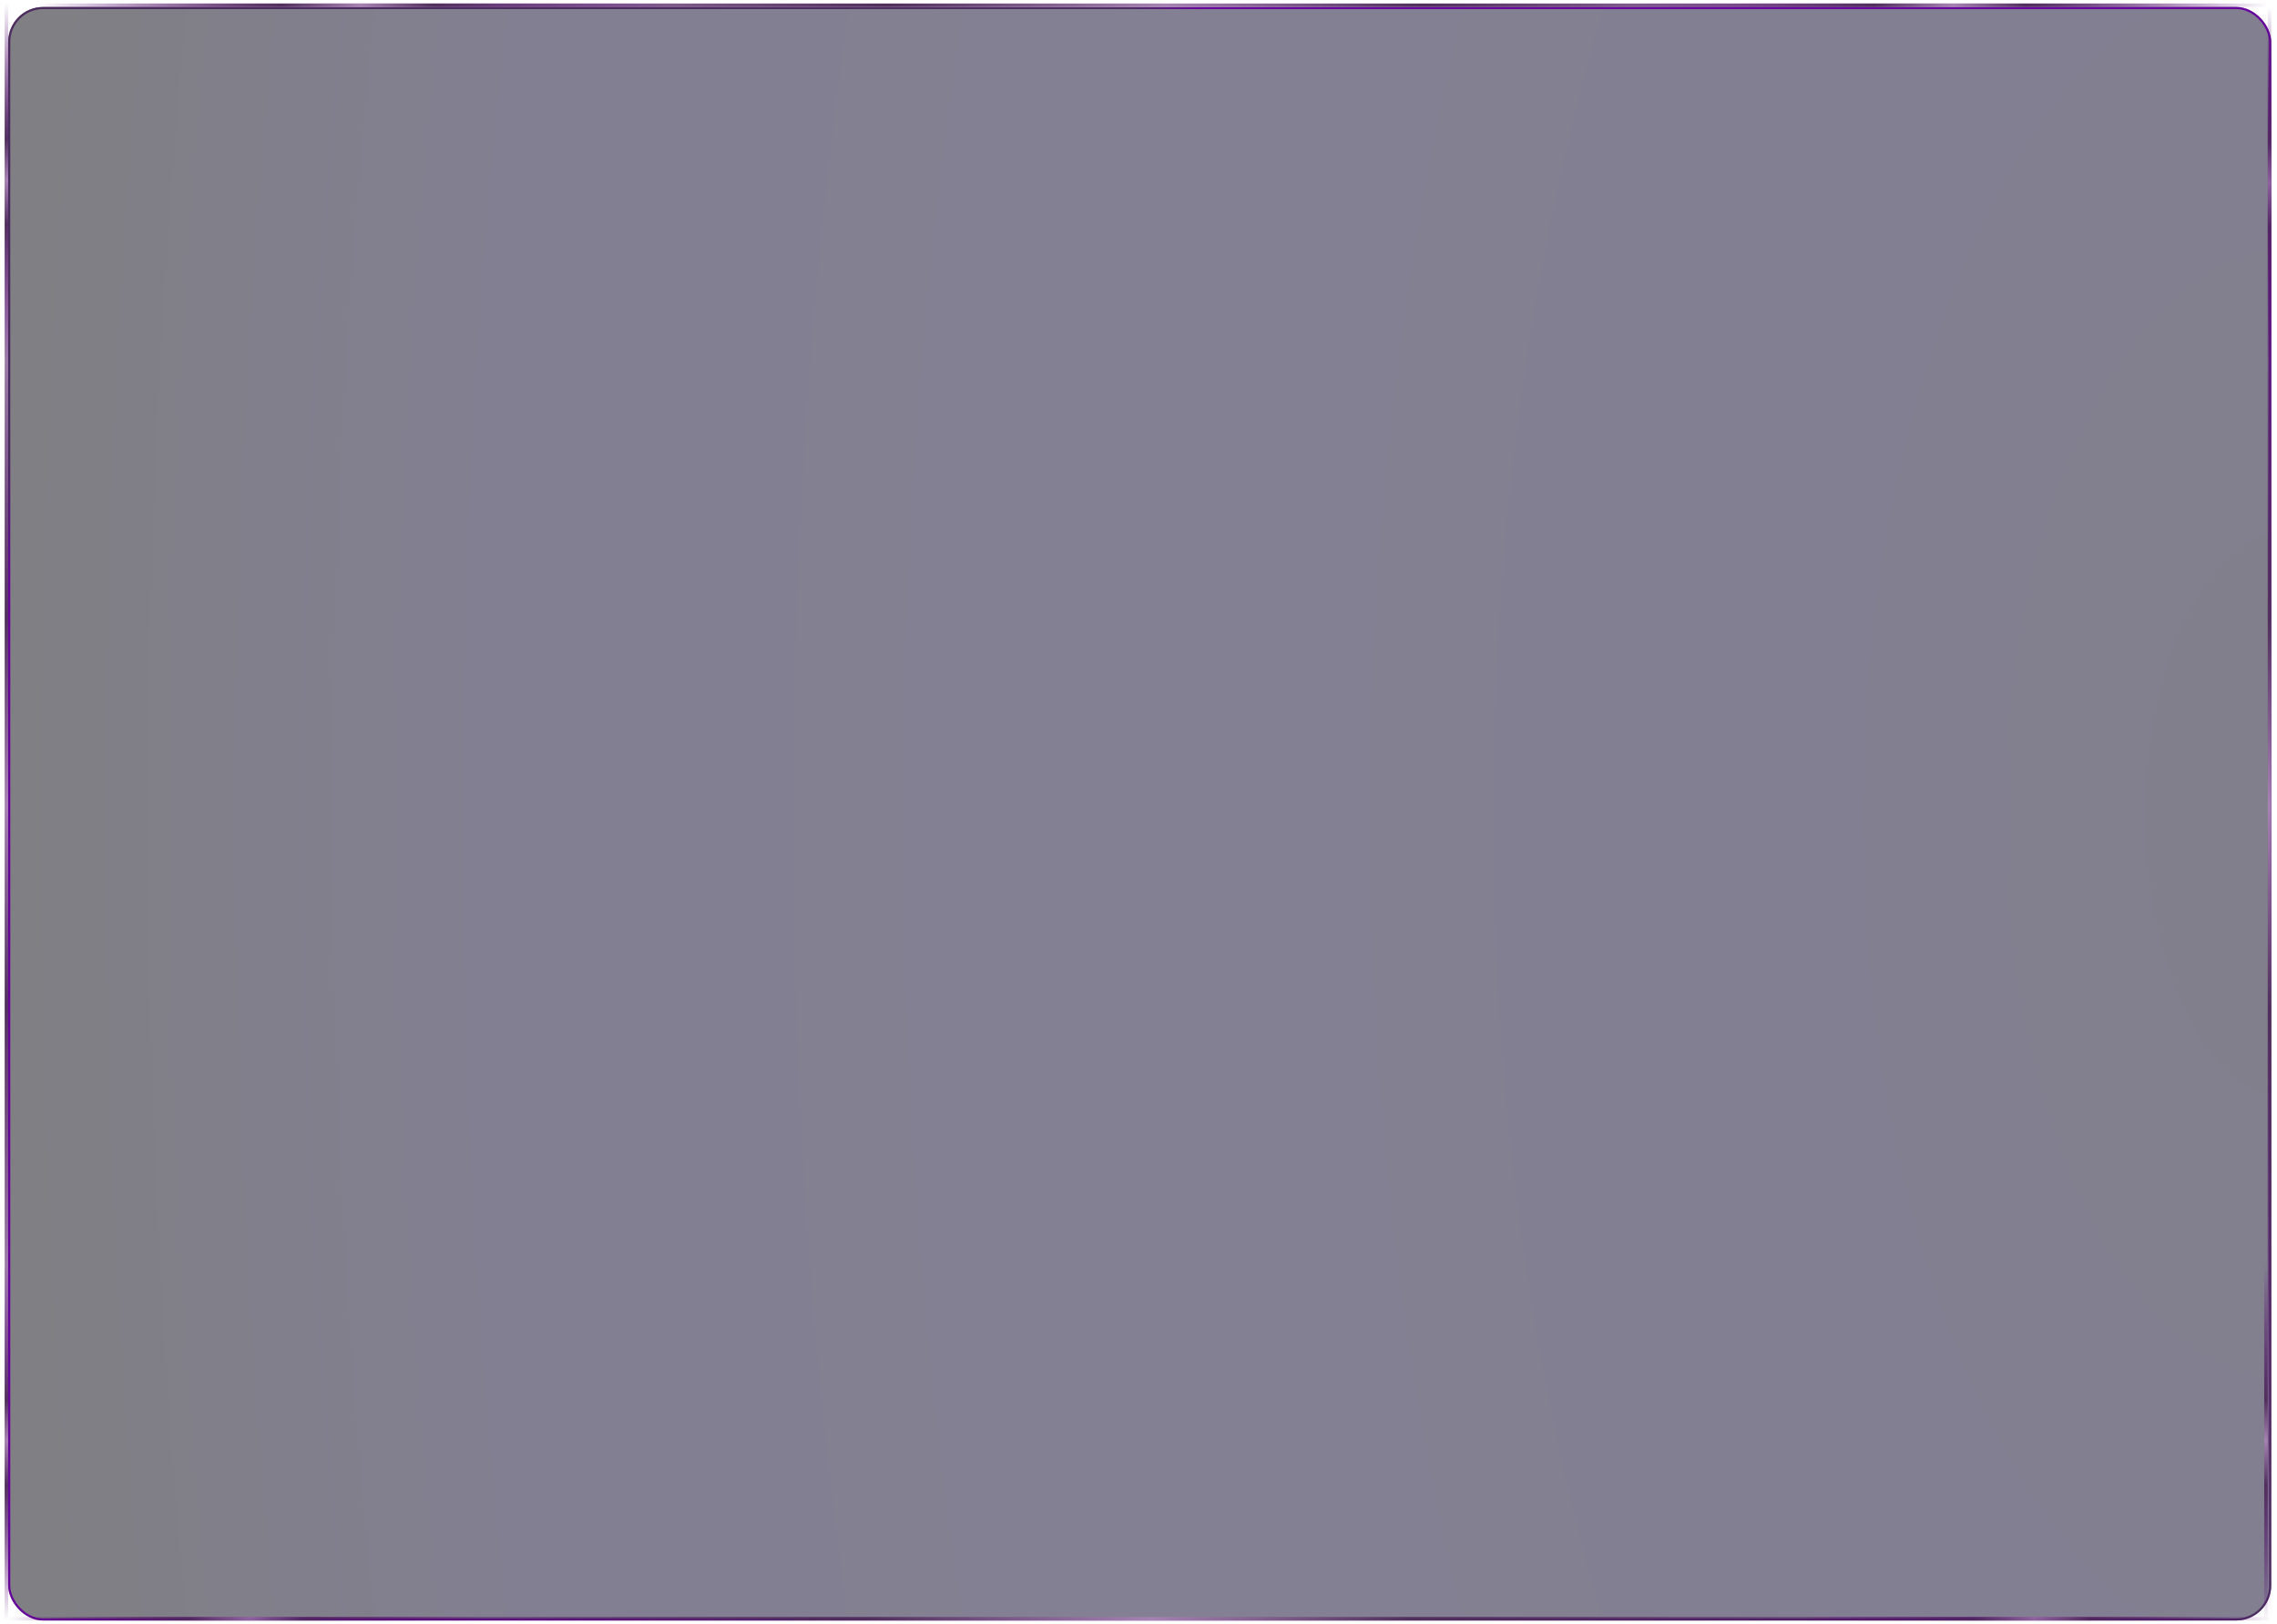 <svg width="652" height="465" viewBox="0 0 652 465" fill="none" xmlns="http://www.w3.org/2000/svg">
<g filter="url(#filter0_b_238_2128)">
<rect x="2.34" y="2" width="648" height="462" rx="10" fill="url(#paint0_radial_238_2128)" fill-opacity="0.5"/>
<rect x="2.64" y="2.3" width="647.4" height="461.4" rx="9.7" stroke="url(#paint1_linear_238_2128)" stroke-width="0.6"/>
</g>
<g filter="url(#filter1_f_238_2128)">
<line x1="11.34" y1="1.5" x2="649.34" y2="1.5" stroke="url(#paint2_linear_238_2128)"/>
</g>
<g filter="url(#filter2_f_238_2128)">
<line x1="467.34" y1="1.5" x2="649.34" y2="1.5" stroke="url(#paint3_linear_238_2128)"/>
</g>
<g filter="url(#filter3_f_238_2128)">
<line x1="11.34" y1="1.5" x2="193.34" y2="1.5" stroke="url(#paint4_linear_238_2128)"/>
</g>
<g filter="url(#filter4_f_238_2128)">
<line x1="2.34" y1="463.5" x2="139.34" y2="463.5" stroke="url(#paint5_linear_238_2128)"/>
</g>
<g filter="url(#filter5_f_238_2128)">
<line x1="513.34" y1="463.5" x2="650.34" y2="463.5" stroke="url(#paint6_linear_238_2128)"/>
</g>
<g filter="url(#filter6_f_238_2128)">
<line x1="2.34" y1="463.5" x2="650.34" y2="463.5" stroke="url(#paint7_linear_238_2128)"/>
</g>
<g filter="url(#filter7_f_238_2128)">
<line x1="1.84" y1="464" x2="1.84" y2="1" stroke="url(#paint8_linear_238_2128)"/>
</g>
<g filter="url(#filter8_f_238_2128)">
<line x1="1.84" y1="103" x2="1.84" y2="1" stroke="url(#paint9_linear_238_2128)"/>
</g>
<g filter="url(#filter9_f_238_2128)">
<line x1="1.84" y1="464" x2="1.84" y2="362" stroke="url(#paint10_linear_238_2128)"/>
</g>
<g filter="url(#filter10_f_238_2128)">
<line x1="648.84" y1="464" x2="648.84" y2="362" stroke="url(#paint11_linear_238_2128)"/>
</g>
<g filter="url(#filter11_f_238_2128)">
<line x1="649.84" y1="104" x2="649.84" y2="2" stroke="url(#paint12_linear_238_2128)"/>
</g>
<g filter="url(#filter12_f_238_2128)">
<line x1="649.84" y1="464" x2="649.84" y2="2" stroke="url(#paint13_linear_238_2128)"/>
</g>
<defs>
<filter id="filter0_b_238_2128" x="-47.66" y="-48" width="748" height="562" filterUnits="userSpaceOnUse" color-interpolation-filters="sRGB">
<feFlood flood-opacity="0" result="BackgroundImageFix"/>
<feGaussianBlur in="BackgroundImageFix" stdDeviation="25"/>
<feComposite in2="SourceAlpha" operator="in" result="effect1_backgroundBlur_238_2128"/>
<feBlend mode="normal" in="SourceGraphic" in2="effect1_backgroundBlur_238_2128" result="shape"/>
</filter>
<filter id="filter1_f_238_2128" x="10.34" y="0" width="640" height="3" filterUnits="userSpaceOnUse" color-interpolation-filters="sRGB">
<feFlood flood-opacity="0" result="BackgroundImageFix"/>
<feBlend mode="normal" in="SourceGraphic" in2="BackgroundImageFix" result="shape"/>
<feGaussianBlur stdDeviation="0.5" result="effect1_foregroundBlur_238_2128"/>
</filter>
<filter id="filter2_f_238_2128" x="466.34" y="-3.05176e-05" width="184" height="3" filterUnits="userSpaceOnUse" color-interpolation-filters="sRGB">
<feFlood flood-opacity="0" result="BackgroundImageFix"/>
<feBlend mode="normal" in="SourceGraphic" in2="BackgroundImageFix" result="shape"/>
<feGaussianBlur stdDeviation="0.5" result="effect1_foregroundBlur_238_2128"/>
</filter>
<filter id="filter3_f_238_2128" x="10.34" y="-3.05176e-05" width="184" height="3" filterUnits="userSpaceOnUse" color-interpolation-filters="sRGB">
<feFlood flood-opacity="0" result="BackgroundImageFix"/>
<feBlend mode="normal" in="SourceGraphic" in2="BackgroundImageFix" result="shape"/>
<feGaussianBlur stdDeviation="0.5" result="effect1_foregroundBlur_238_2128"/>
</filter>
<filter id="filter4_f_238_2128" x="1.34" y="462" width="139" height="3" filterUnits="userSpaceOnUse" color-interpolation-filters="sRGB">
<feFlood flood-opacity="0" result="BackgroundImageFix"/>
<feBlend mode="normal" in="SourceGraphic" in2="BackgroundImageFix" result="shape"/>
<feGaussianBlur stdDeviation="0.5" result="effect1_foregroundBlur_238_2128"/>
</filter>
<filter id="filter5_f_238_2128" x="512.34" y="462" width="139" height="3" filterUnits="userSpaceOnUse" color-interpolation-filters="sRGB">
<feFlood flood-opacity="0" result="BackgroundImageFix"/>
<feBlend mode="normal" in="SourceGraphic" in2="BackgroundImageFix" result="shape"/>
<feGaussianBlur stdDeviation="0.5" result="effect1_foregroundBlur_238_2128"/>
</filter>
<filter id="filter6_f_238_2128" x="1.34" y="462" width="650" height="3" filterUnits="userSpaceOnUse" color-interpolation-filters="sRGB">
<feFlood flood-opacity="0" result="BackgroundImageFix"/>
<feBlend mode="normal" in="SourceGraphic" in2="BackgroundImageFix" result="shape"/>
<feGaussianBlur stdDeviation="0.5" result="effect1_foregroundBlur_238_2128"/>
</filter>
<filter id="filter7_f_238_2128" x="0.34" y="0" width="3" height="465" filterUnits="userSpaceOnUse" color-interpolation-filters="sRGB">
<feFlood flood-opacity="0" result="BackgroundImageFix"/>
<feBlend mode="normal" in="SourceGraphic" in2="BackgroundImageFix" result="shape"/>
<feGaussianBlur stdDeviation="0.5" result="effect1_foregroundBlur_238_2128"/>
</filter>
<filter id="filter8_f_238_2128" x="0.34" y="0" width="3" height="104" filterUnits="userSpaceOnUse" color-interpolation-filters="sRGB">
<feFlood flood-opacity="0" result="BackgroundImageFix"/>
<feBlend mode="normal" in="SourceGraphic" in2="BackgroundImageFix" result="shape"/>
<feGaussianBlur stdDeviation="0.5" result="effect1_foregroundBlur_238_2128"/>
</filter>
<filter id="filter9_f_238_2128" x="0.34" y="361" width="3" height="104" filterUnits="userSpaceOnUse" color-interpolation-filters="sRGB">
<feFlood flood-opacity="0" result="BackgroundImageFix"/>
<feBlend mode="normal" in="SourceGraphic" in2="BackgroundImageFix" result="shape"/>
<feGaussianBlur stdDeviation="0.5" result="effect1_foregroundBlur_238_2128"/>
</filter>
<filter id="filter10_f_238_2128" x="647.34" y="361" width="3" height="104" filterUnits="userSpaceOnUse" color-interpolation-filters="sRGB">
<feFlood flood-opacity="0" result="BackgroundImageFix"/>
<feBlend mode="normal" in="SourceGraphic" in2="BackgroundImageFix" result="shape"/>
<feGaussianBlur stdDeviation="0.5" result="effect1_foregroundBlur_238_2128"/>
</filter>
<filter id="filter11_f_238_2128" x="648.34" y="1" width="3" height="104" filterUnits="userSpaceOnUse" color-interpolation-filters="sRGB">
<feFlood flood-opacity="0" result="BackgroundImageFix"/>
<feBlend mode="normal" in="SourceGraphic" in2="BackgroundImageFix" result="shape"/>
<feGaussianBlur stdDeviation="0.5" result="effect1_foregroundBlur_238_2128"/>
</filter>
<filter id="filter12_f_238_2128" x="648.34" y="1" width="3" height="464" filterUnits="userSpaceOnUse" color-interpolation-filters="sRGB">
<feFlood flood-opacity="0" result="BackgroundImageFix"/>
<feBlend mode="normal" in="SourceGraphic" in2="BackgroundImageFix" result="shape"/>
<feGaussianBlur stdDeviation="0.5" result="effect1_foregroundBlur_238_2128"/>
</filter>
<radialGradient id="paint0_radial_238_2128" cx="0" cy="0" r="1" gradientUnits="userSpaceOnUse" gradientTransform="translate(650.34 233.342) rotate(180) scale(648 1281.05)">
<stop stop-color="#050019"/>
<stop offset="0.185" stop-color="#070025"/>
<stop offset="0.507" stop-color="#090228"/>
<stop offset="0.795" stop-color="#070025"/>
<stop offset="1" stop-color="#010008"/>
</radialGradient>
<linearGradient id="paint1_linear_238_2128" x1="344.5" y1="2" x2="110.857" y2="265.582" gradientUnits="userSpaceOnUse">
<stop stop-color="#68049E"/>
<stop offset="0.042" stop-color="#4B2A5F" stop-opacity="0.94"/>
<stop offset="0.918" stop-color="#4B2A5F"/>
<stop offset="1" stop-color="#68049E"/>
</linearGradient>
<linearGradient id="paint2_linear_238_2128" x1="11.34" y1="2.5" x2="649.34" y2="2.5" gradientUnits="userSpaceOnUse">
<stop stop-color="#580077" stop-opacity="0"/>
<stop offset="0.38" stop-color="#512F5D"/>
<stop offset="0.505" stop-color="#A682B3"/>
<stop offset="0.62" stop-color="#512F5D"/>
<stop offset="1" stop-color="#570076" stop-opacity="0"/>
</linearGradient>
<linearGradient id="paint3_linear_238_2128" x1="467.34" y1="2.5" x2="649.34" y2="2.5" gradientUnits="userSpaceOnUse">
<stop stop-color="#580077" stop-opacity="0"/>
<stop offset="0.38" stop-color="#512F5D"/>
<stop offset="0.505" stop-color="#A682B3"/>
<stop offset="0.62" stop-color="#512F5D"/>
<stop offset="1" stop-color="#570076" stop-opacity="0"/>
</linearGradient>
<linearGradient id="paint4_linear_238_2128" x1="11.34" y1="2.5" x2="193.34" y2="2.5" gradientUnits="userSpaceOnUse">
<stop stop-color="#580077" stop-opacity="0"/>
<stop offset="0.38" stop-color="#512F5D"/>
<stop offset="0.505" stop-color="#A682B3"/>
<stop offset="0.62" stop-color="#512F5D"/>
<stop offset="1" stop-color="#570076" stop-opacity="0"/>
</linearGradient>
<linearGradient id="paint5_linear_238_2128" x1="2.34" y1="464.5" x2="139.34" y2="464.5" gradientUnits="userSpaceOnUse">
<stop stop-color="#580077" stop-opacity="0"/>
<stop offset="0.38" stop-color="#512F5D"/>
<stop offset="0.505" stop-color="#A682B3"/>
<stop offset="0.62" stop-color="#512F5D"/>
<stop offset="1" stop-color="#570076" stop-opacity="0"/>
</linearGradient>
<linearGradient id="paint6_linear_238_2128" x1="513.34" y1="464.5" x2="650.34" y2="464.5" gradientUnits="userSpaceOnUse">
<stop stop-color="#580077" stop-opacity="0"/>
<stop offset="0.38" stop-color="#512F5D"/>
<stop offset="0.505" stop-color="#A682B3"/>
<stop offset="0.62" stop-color="#512F5D"/>
<stop offset="1" stop-color="#570076" stop-opacity="0"/>
</linearGradient>
<linearGradient id="paint7_linear_238_2128" x1="2.34" y1="464.5" x2="650.34" y2="464.5" gradientUnits="userSpaceOnUse">
<stop stop-color="#580077" stop-opacity="0"/>
<stop offset="0.38" stop-color="#512F5D"/>
<stop offset="0.505" stop-color="#A682B3"/>
<stop offset="0.62" stop-color="#512F5D"/>
<stop offset="1" stop-color="#570076" stop-opacity="0"/>
</linearGradient>
<linearGradient id="paint8_linear_238_2128" x1="2.84" y1="464" x2="2.84" y2="1" gradientUnits="userSpaceOnUse">
<stop stop-color="#580077" stop-opacity="0"/>
<stop offset="0.38" stop-color="#512F5D"/>
<stop offset="0.505" stop-color="#A682B3"/>
<stop offset="0.62" stop-color="#512F5D"/>
<stop offset="1" stop-color="#570076" stop-opacity="0"/>
</linearGradient>
<linearGradient id="paint9_linear_238_2128" x1="2.84" y1="103" x2="2.84" y2="1" gradientUnits="userSpaceOnUse">
<stop stop-color="#580077" stop-opacity="0"/>
<stop offset="0.38" stop-color="#512F5D"/>
<stop offset="0.505" stop-color="#A682B3"/>
<stop offset="0.62" stop-color="#512F5D"/>
<stop offset="1" stop-color="#570076" stop-opacity="0"/>
</linearGradient>
<linearGradient id="paint10_linear_238_2128" x1="2.84" y1="464" x2="2.84" y2="362" gradientUnits="userSpaceOnUse">
<stop stop-color="#580077" stop-opacity="0"/>
<stop offset="0.38" stop-color="#512F5D"/>
<stop offset="0.505" stop-color="#A682B3"/>
<stop offset="0.62" stop-color="#512F5D"/>
<stop offset="1" stop-color="#570076" stop-opacity="0"/>
</linearGradient>
<linearGradient id="paint11_linear_238_2128" x1="649.84" y1="464" x2="649.84" y2="362" gradientUnits="userSpaceOnUse">
<stop stop-color="#580077" stop-opacity="0"/>
<stop offset="0.38" stop-color="#512F5D"/>
<stop offset="0.505" stop-color="#A682B3"/>
<stop offset="0.62" stop-color="#512F5D"/>
<stop offset="1" stop-color="#570076" stop-opacity="0"/>
</linearGradient>
<linearGradient id="paint12_linear_238_2128" x1="650.84" y1="104" x2="650.84" y2="2" gradientUnits="userSpaceOnUse">
<stop stop-color="#580077" stop-opacity="0"/>
<stop offset="0.38" stop-color="#512F5D"/>
<stop offset="0.505" stop-color="#A682B3"/>
<stop offset="0.62" stop-color="#512F5D"/>
<stop offset="1" stop-color="#570076" stop-opacity="0"/>
</linearGradient>
<linearGradient id="paint13_linear_238_2128" x1="650.84" y1="464" x2="650.84" y2="2" gradientUnits="userSpaceOnUse">
<stop stop-color="#580077" stop-opacity="0"/>
<stop offset="0.38" stop-color="#512F5D"/>
<stop offset="0.505" stop-color="#A682B3"/>
<stop offset="0.62" stop-color="#512F5D"/>
<stop offset="1" stop-color="#570076" stop-opacity="0"/>
</linearGradient>
</defs>
</svg>
